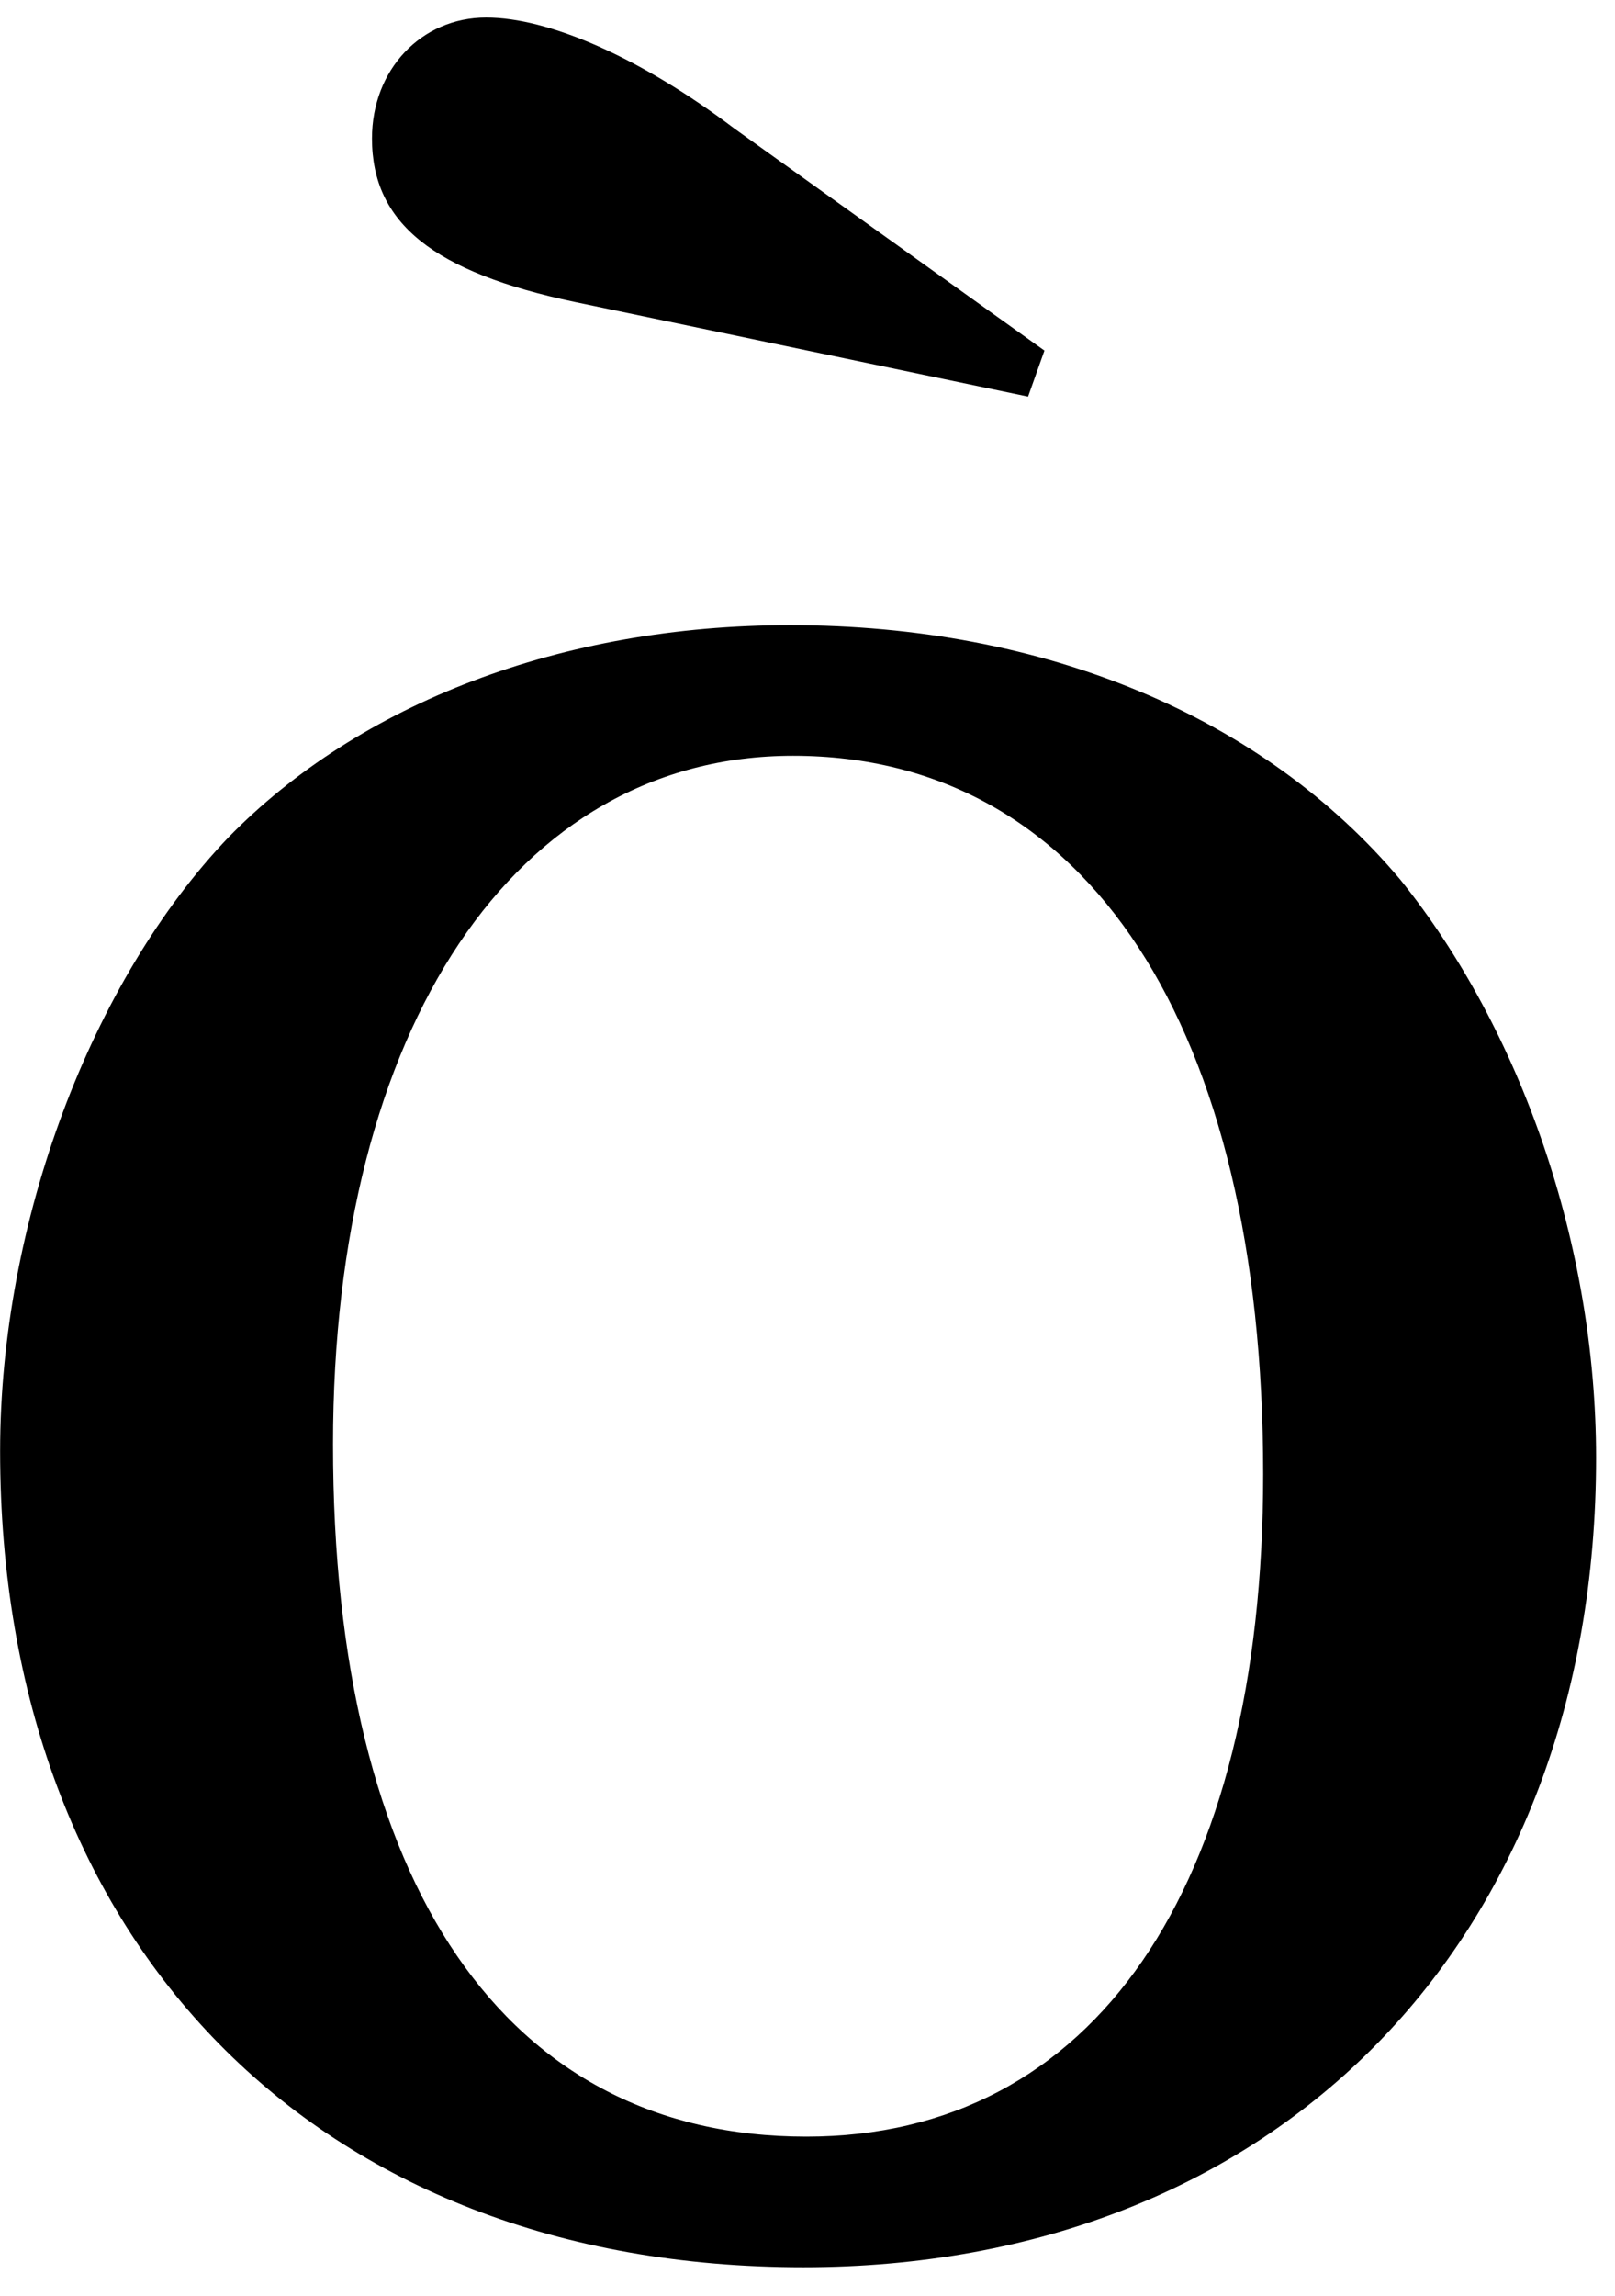<?xml version="1.0" encoding="UTF-8" standalone="no"?>
<!-- Created with Inkscape (http://www.inkscape.org/) -->

<svg
   xmlns:dc="http://purl.org/dc/elements/1.1/"
   xmlns:cc="http://creativecommons.org/ns#"
   xmlns:rdf="http://www.w3.org/1999/02/22-rdf-syntax-ns#"
   xmlns:svg="http://www.w3.org/2000/svg"
   xmlns="http://www.w3.org/2000/svg"
   xmlns:inkscape="http://www.inkscape.org/namespaces/inkscape"
   version="1.1"
   width="71.25"
   height="101.25"
   id="svg2"
   xml:space="preserve"><defs
     id="defs6" /><g
     transform="matrix(1.25,0,0,-1.25,0,101.25)"
     id="g10"><g
       transform="scale(0.1,0.1)"
       id="g12"><path
         d="M 278.789,589.43 C 198.16,589.43 126.762,561.77 80.66,514.59 32.23,463.961 0.039,378.648 0.039,298.02 0.039,124.121 111.762,10.059 283.48,10.059 c 167.032,0 279.84,115.152 279.84,285.621 0,74.84 -26.41,150.941 -69.058,203.91 -48.442,57.648 -125.633,89.84 -215.473,89.84 z m 1.09,-46.09 c 103.75,0 165.941,-95.629 165.941,-253.442 0,-146.25 -59.84,-233.75 -161.25,-233.75 -105.941,0 -167.031,88.59 -167.031,244.223 0,147.34 64.531,242.969 162.34,242.969 z m 82.973,126.719 5.777,16.25 -109.367,78.281 c -33.442,25.308 -65.782,39.219 -87.66,39.219 -22.973,0 -40.313,-18.438 -40.313,-42.661 0,-30 21.871,-47.187 71.41,-57.66 l 160.153,-33.429 z"
         inkscape:connector-curvature="0"
         id="path14"
         style="fill:#000000;fill-opacity:1;fill-rule:nonzero;stroke:none" /></g></g></svg>